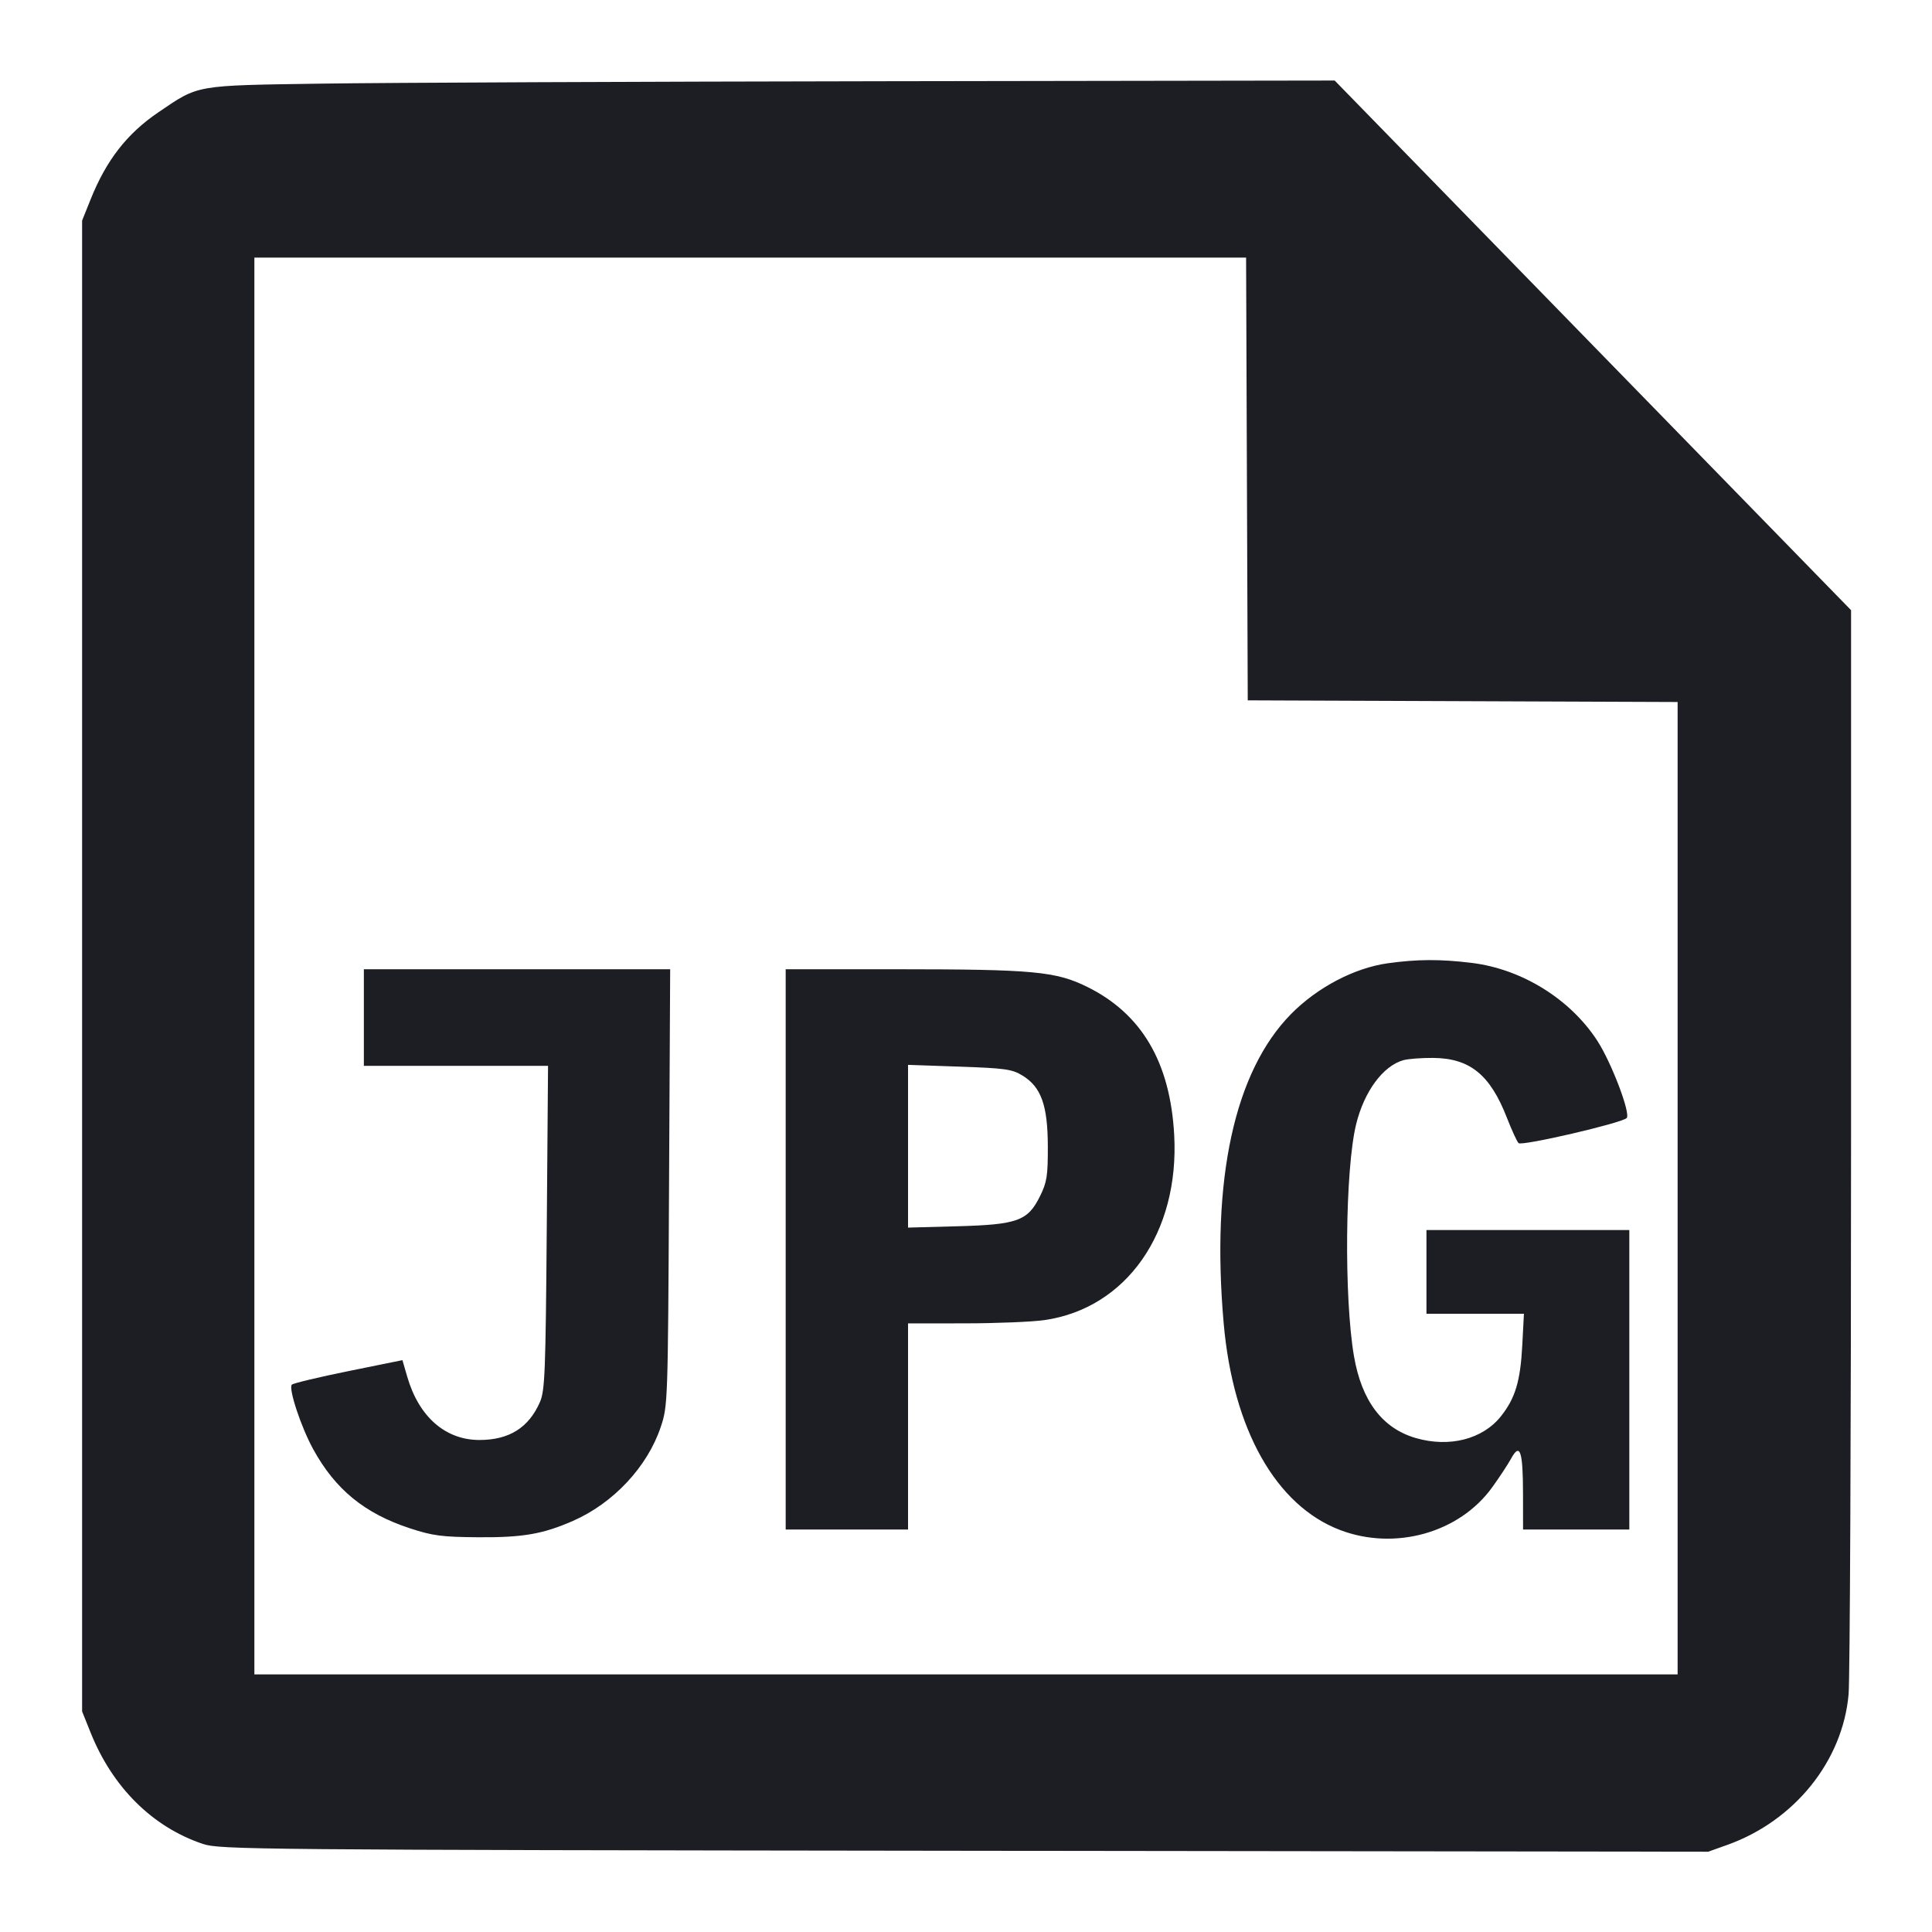 <svg viewBox="0 0 2400 2400" fill="none" xmlns="http://www.w3.org/2000/svg"><path d="M400.000 103.878 C 240.710 106.258,247.415 105.085,196.828 139.437 C 157.782 165.953,132.154 198.847,112.630 247.506 L 102.000 274.000 102.000 1200.000 L 102.000 2126.000 112.630 2152.494 C 139.893 2220.440,189.587 2269.678,252.000 2290.584 C 273.078 2297.644,312.716 2298.001,1198.000 2299.109 L 2122.000 2300.266 2146.000 2291.672 C 2229.352 2261.825,2289.130 2187.478,2296.395 2104.623 C 2298.065 2085.580,2299.440 1774.800,2299.450 1414.000 L 2299.468 758.000 1978.734 429.020 L 1658.000 100.040 1100.000 100.898 C 793.100 101.369,478.100 102.710,400.000 103.878 M1548.972 595.000 L 1550.000 870.000 1817.000 871.028 L 2084.000 872.057 2084.000 1476.028 L 2084.000 2080.000 1200.000 2080.000 L 316.000 2080.000 316.000 1200.000 L 316.000 320.000 931.972 320.000 L 1547.945 320.000 1548.972 595.000 M1724.000 1196.597 C 1682.466 1202.362,1636.192 1226.671,1603.607 1259.843 C 1533.407 1331.308,1504.361 1464.954,1520.116 1644.000 C 1531.711 1775.762,1584.992 1870.317,1664.743 1900.661 C 1732.904 1926.595,1812.778 1904.208,1853.558 1847.740 C 1862.601 1835.217,1873.272 1818.995,1877.271 1811.689 C 1888.193 1791.739,1891.867 1802.590,1891.939 1855.000 L 1892.000 1900.000 1958.000 1900.000 L 2024.000 1900.000 2024.000 1714.000 L 2024.000 1528.000 1898.000 1528.000 L 1772.000 1528.000 1772.000 1580.000 L 1772.000 1632.000 1832.535 1632.000 L 1893.070 1632.000 1891.035 1671.000 C 1888.704 1715.668,1882.375 1736.800,1864.609 1759.231 C 1841.913 1787.888,1800.442 1798.510,1758.672 1786.367 C 1717.238 1774.322,1691.532 1740.279,1681.976 1684.798 C 1669.468 1612.177,1670.938 1452.578,1684.631 1396.630 C 1694.607 1355.864,1718.019 1324.092,1743.308 1316.999 C 1749.189 1315.349,1765.700 1314.083,1780.000 1314.184 C 1825.927 1314.510,1851.070 1334.885,1872.035 1388.769 C 1877.942 1403.953,1884.422 1418.022,1886.435 1420.035 C 1890.366 1423.966,2014.399 1395.201,2020.704 1388.896 C 2025.991 1383.609,2001.990 1320.315,1984.371 1293.079 C 1950.742 1241.095,1890.518 1203.730,1828.105 1196.128 C 1789.038 1191.370,1760.735 1191.497,1724.000 1196.597 M452.000 1264.000 L 452.000 1324.000 566.397 1324.000 L 680.794 1324.000 679.216 1525.000 C 677.800 1705.209,676.916 1727.640,670.666 1741.854 C 656.696 1773.624,632.416 1788.800,595.557 1788.800 C 553.252 1788.800,520.364 1760.003,505.919 1710.312 L 499.907 1689.633 432.954 1703.223 C 396.129 1710.697,364.450 1718.270,362.556 1720.051 C 357.976 1724.356,373.830 1772.424,388.925 1800.000 C 416.425 1850.240,452.870 1880.067,509.370 1898.574 C 537.564 1907.809,549.069 1909.312,594.000 1909.631 C 649.460 1910.025,674.346 1905.727,711.833 1889.282 C 762.024 1867.263,804.310 1821.995,820.809 1772.618 C 829.591 1746.337,829.722 1742.570,831.103 1475.000 L 832.503 1204.000 642.252 1204.000 L 452.000 1204.000 452.000 1264.000 M976.000 1552.000 L 976.000 1900.000 1052.000 1900.000 L 1128.000 1900.000 1128.000 1772.000 L 1128.000 1644.000 1199.000 1643.921 C 1238.050 1643.877,1282.402 1642.049,1297.560 1639.858 C 1399.261 1625.157,1465.219 1531.035,1458.639 1410.000 C 1453.723 1319.589,1418.291 1259.321,1350.355 1225.815 C 1311.613 1206.707,1283.089 1204.067,1115.000 1204.030 L 976.000 1204.000 976.000 1552.000 M1270.422 1336.261 C 1293.454 1350.495,1301.508 1373.141,1301.646 1424.055 C 1301.746 1460.863,1300.527 1468.597,1291.880 1486.055 C 1276.716 1516.667,1263.983 1521.279,1189.000 1523.316 L 1128.000 1524.973 1128.000 1423.889 L 1128.000 1322.805 1191.914 1325.023 C 1249.021 1327.005,1257.382 1328.202,1270.422 1336.261 " fill="#1D1E23" stroke="none" fill-rule="evenodd"/></svg>